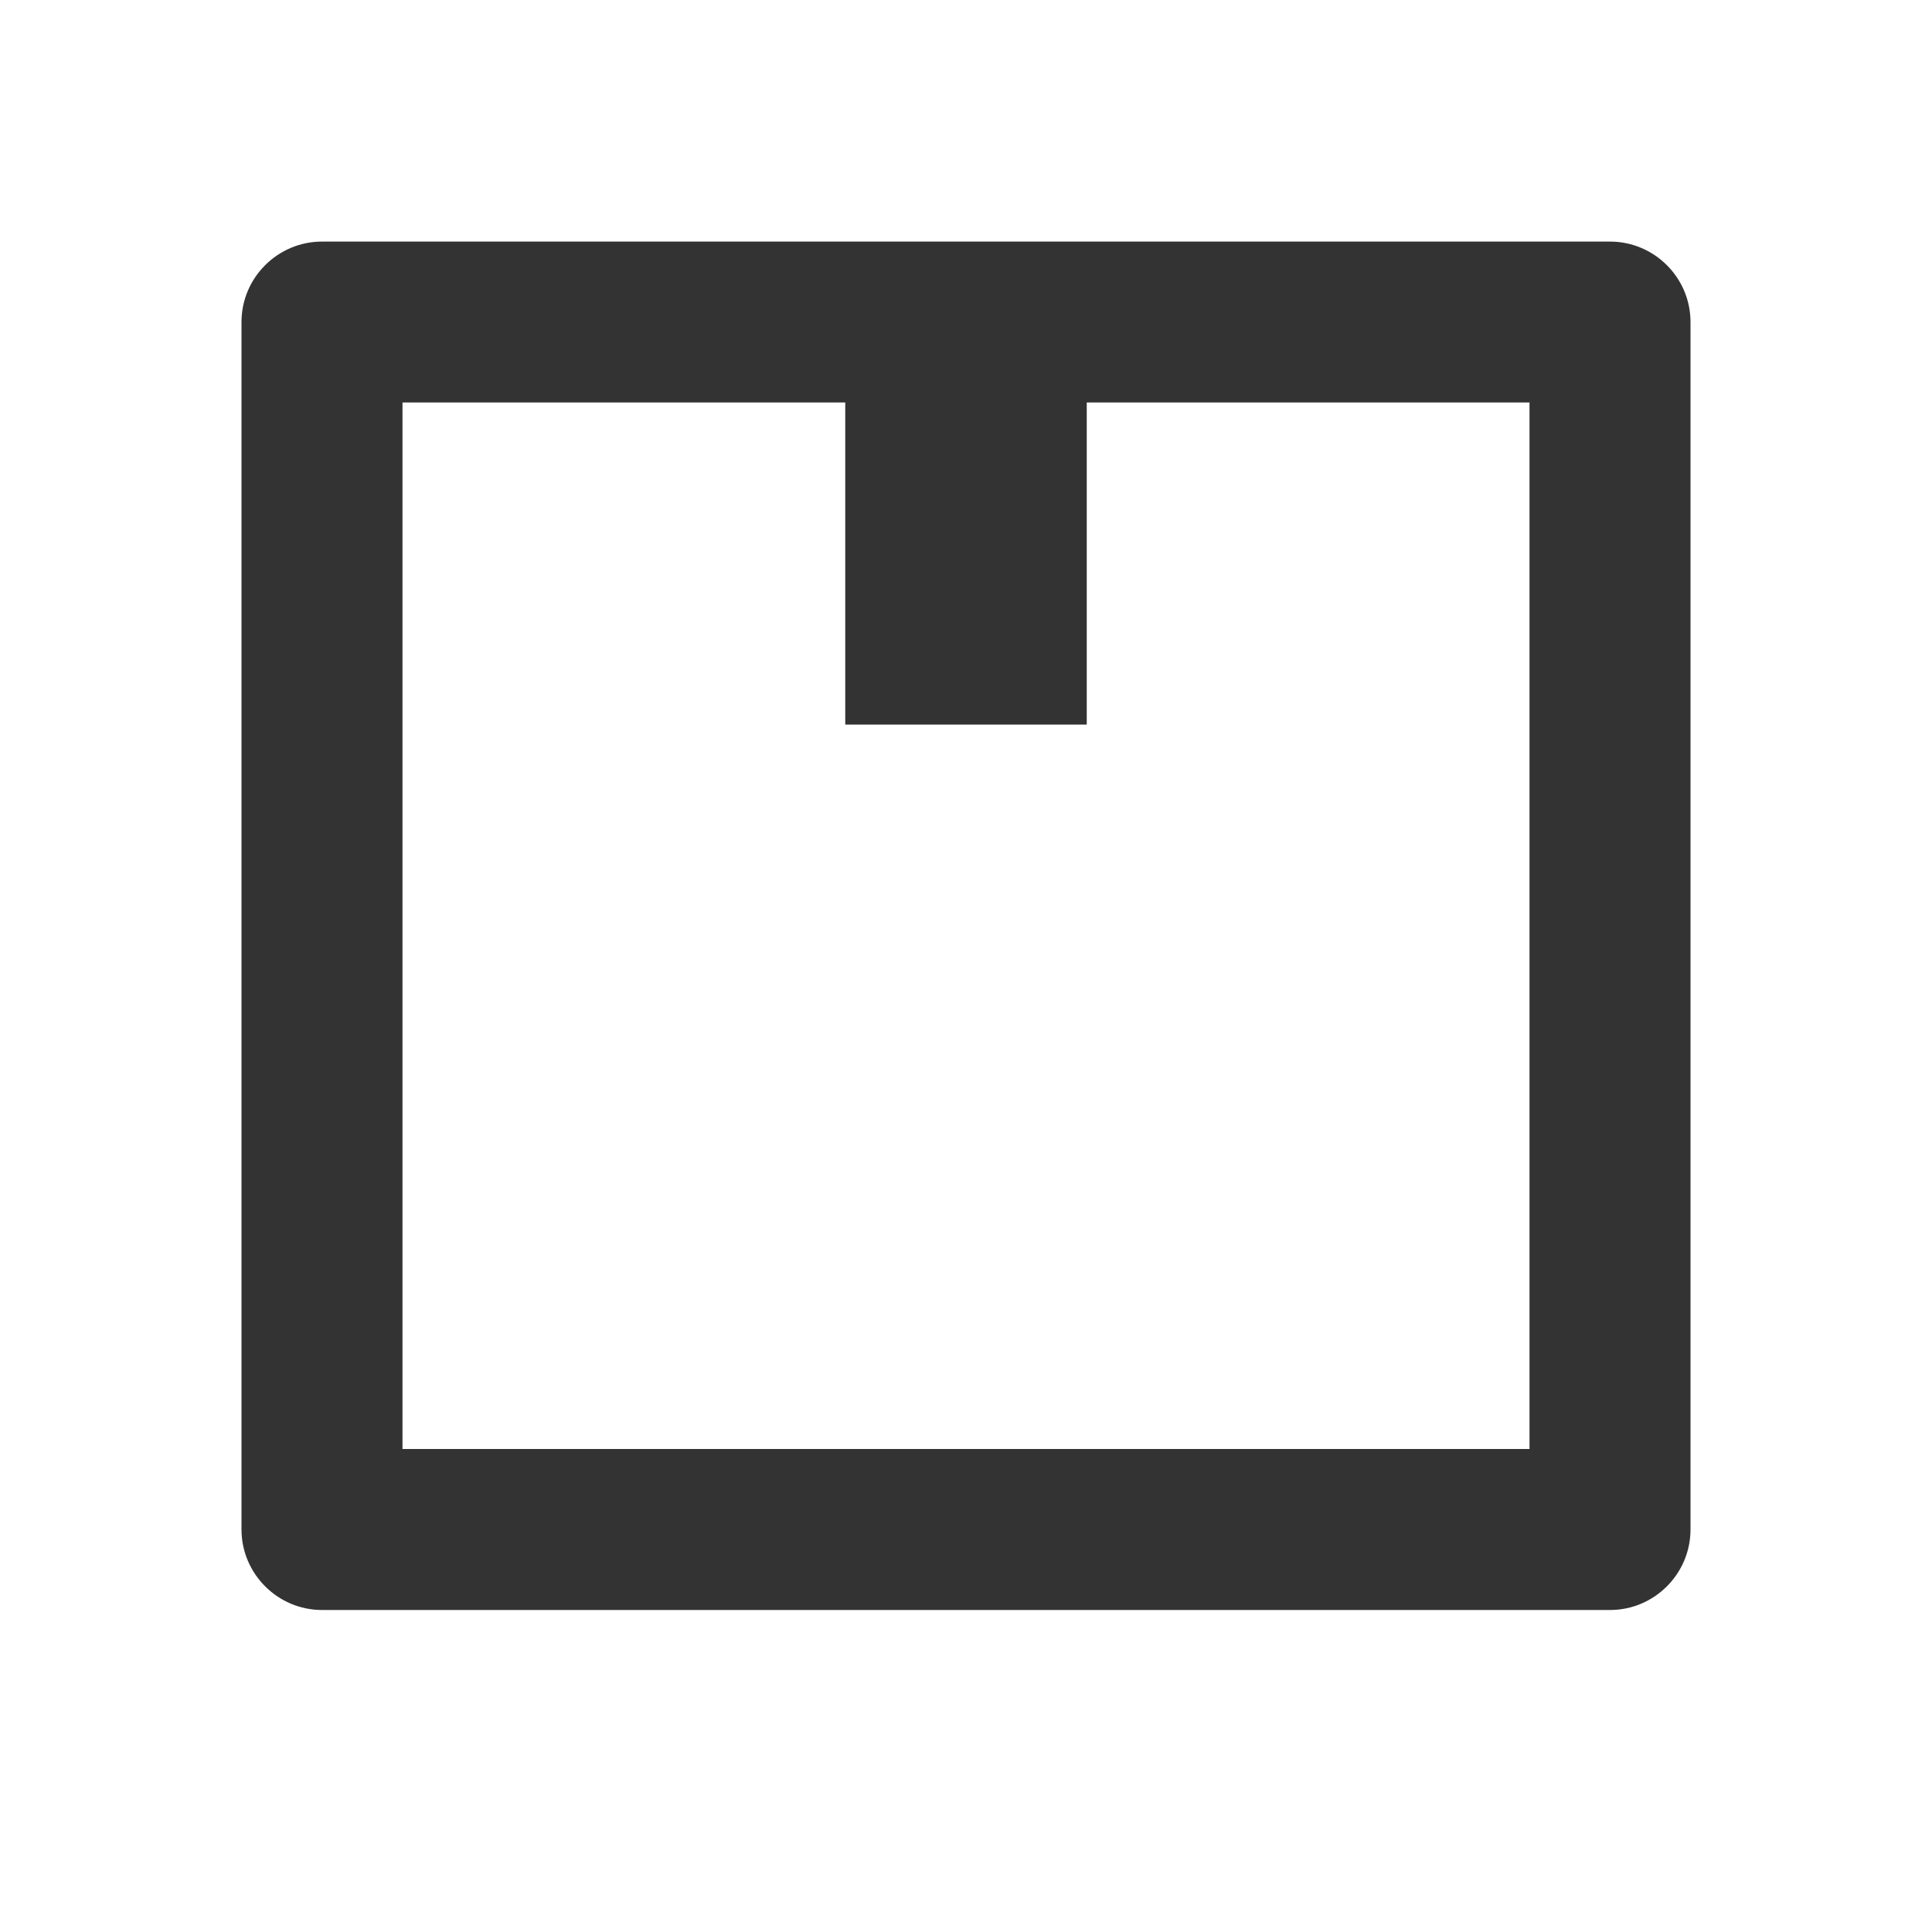 <?xml version="1.0" encoding="UTF-8"?>
<svg width="24px" height="24px" viewBox="0 0 24 24" version="1.1" xmlns="http://www.w3.org/2000/svg" xmlns:xlink="http://www.w3.org/1999/xlink">
    <title>⭕ Application / Product</title>
    <g id="⭕-Application-/-Product" stroke="none" stroke-width="1" fill="none" fill-rule="evenodd">
        <path d="M19,18 L5,18 L5,5 L10.5,5 L10.5,9.001 L13.5,9.001 L13.5,5 L19,5 L19,18 Z M20,3.001 L4,3.001 C3.45,3.001 3,3.45 3,4 L3,19 C3,19.55 3.45,20 4,20 L20,20 C20.551,20 21,19.55 21,19 L21,4 C21,3.45 20.551,3.001 20,3.001 L20,3.001 Z" id="Color" fill="#333333"></path>
    </g>
</svg>